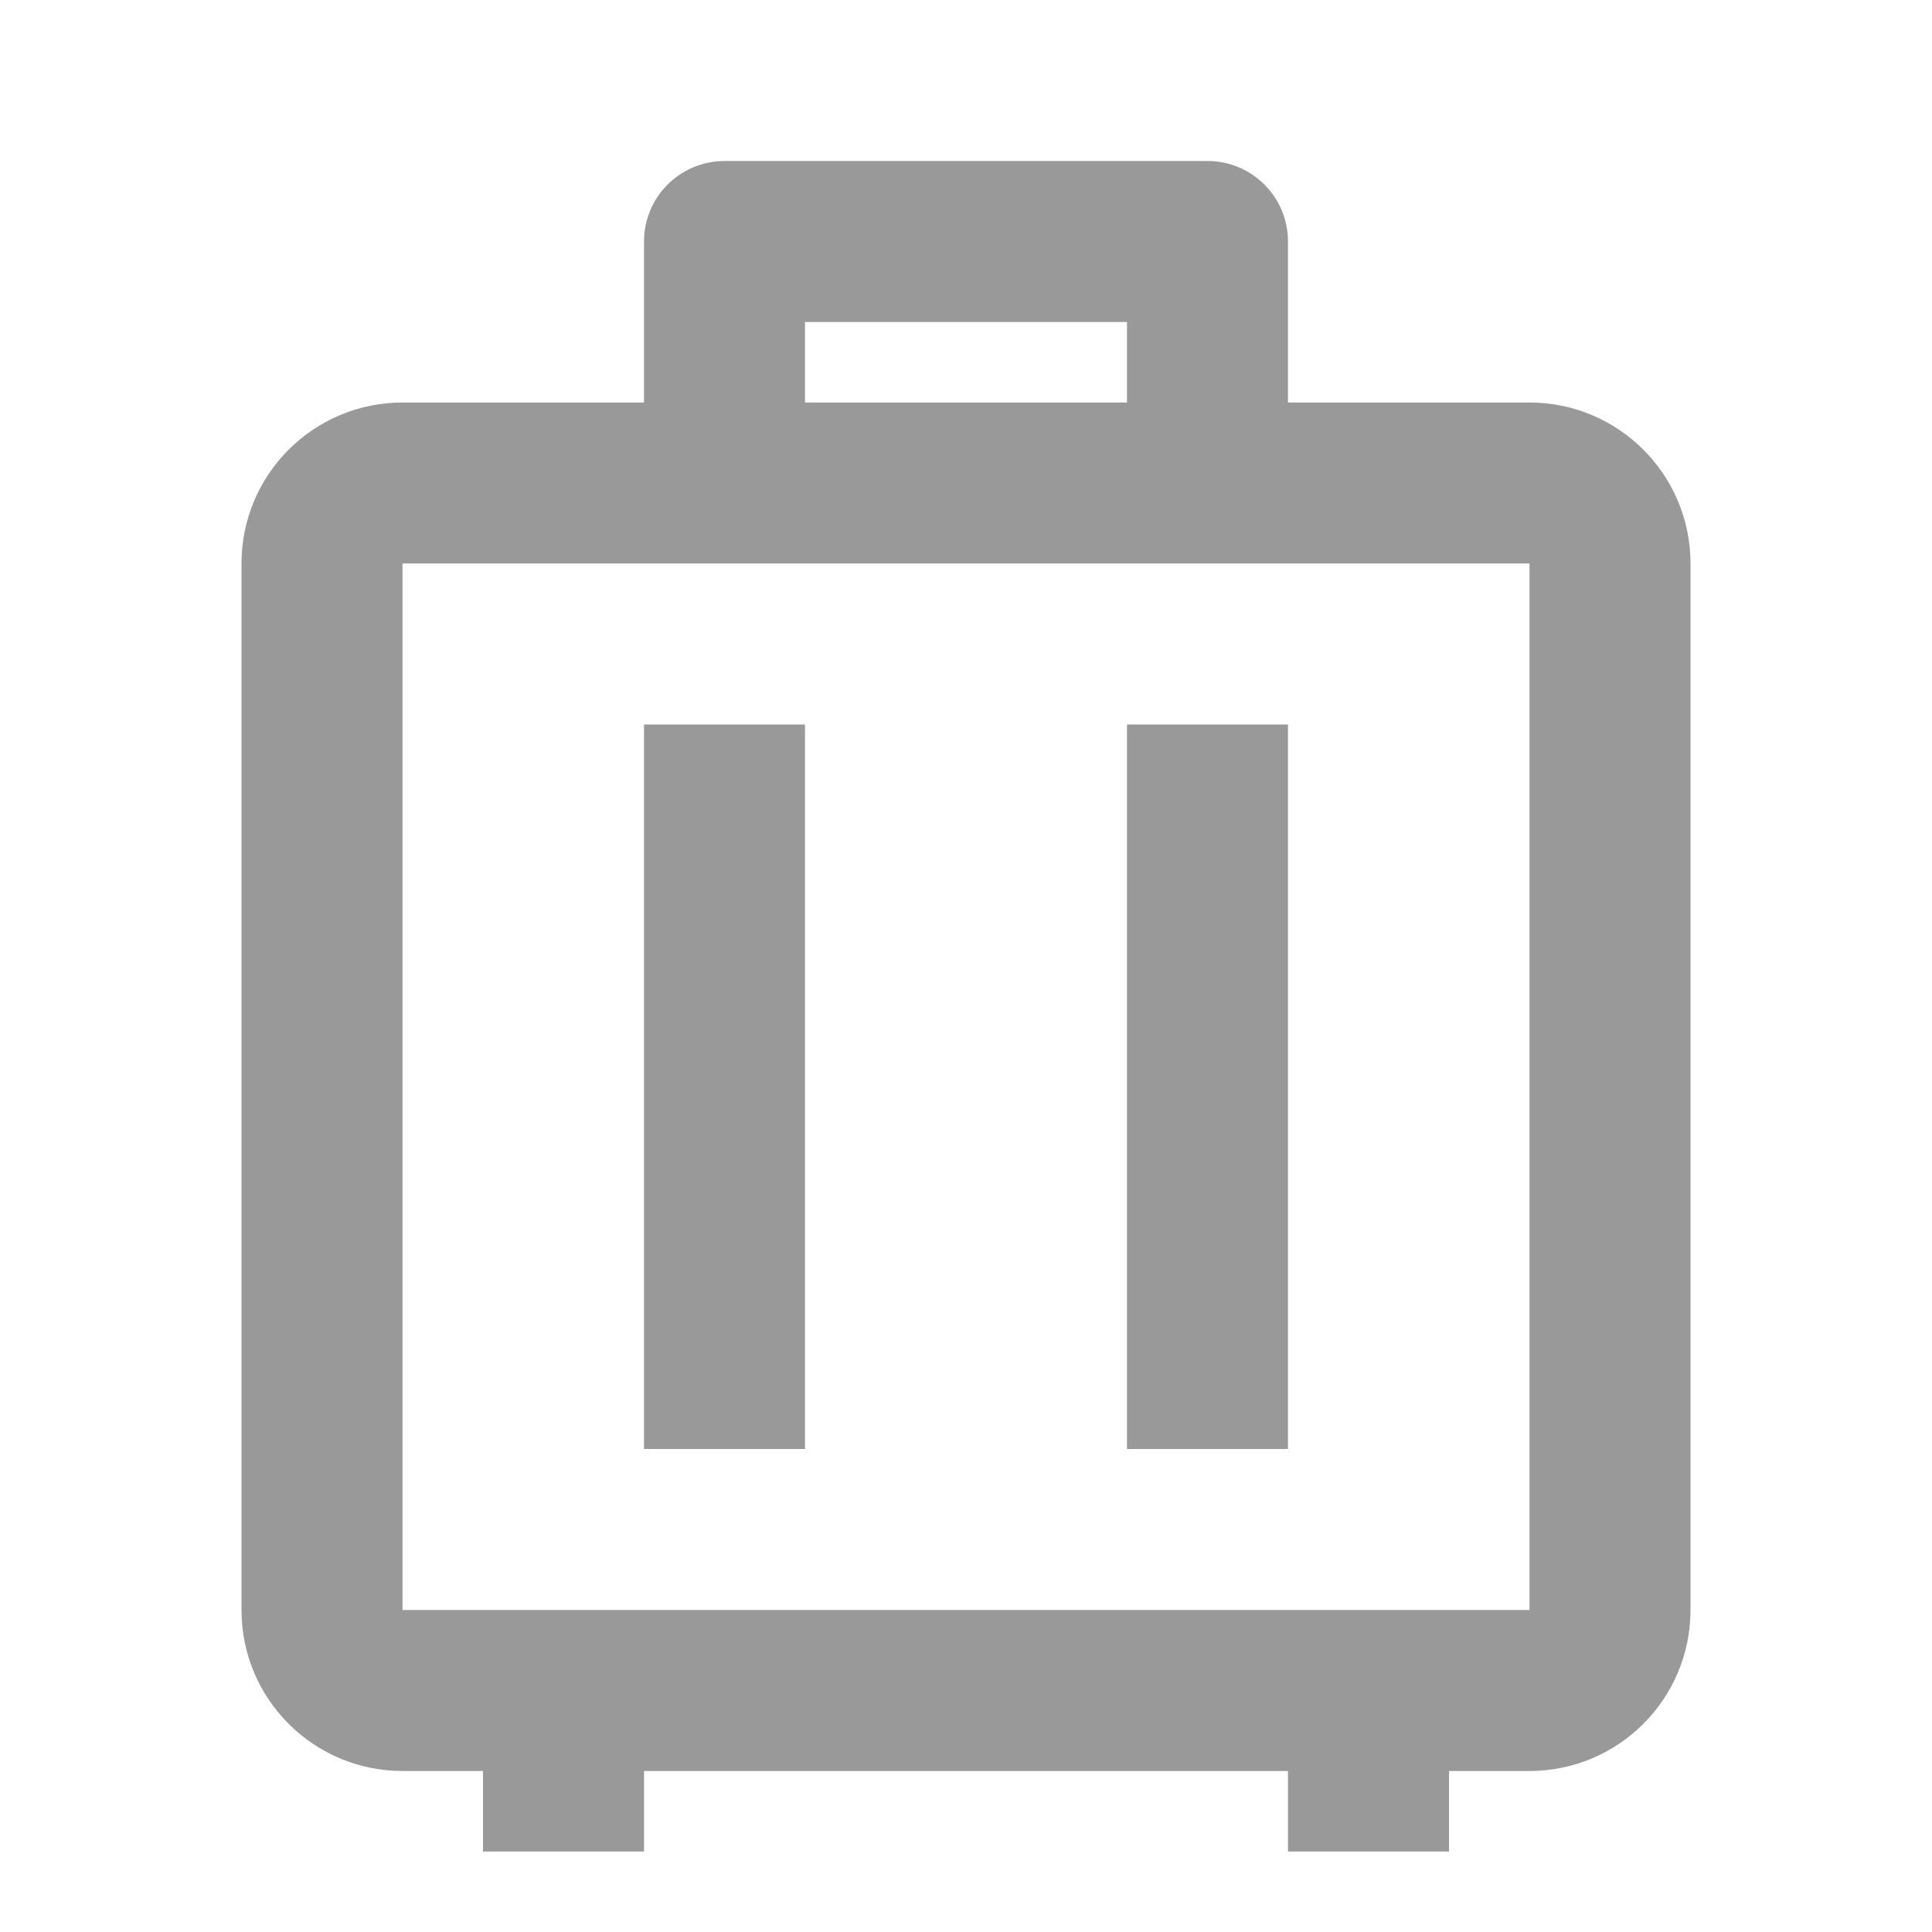 <svg width="44" height="44" viewBox="0 0 44 44" fill="none" xmlns="http://www.w3.org/2000/svg">
<path d="M33 42.167H29.333V40.333H14.667V42.167H11V40.333H9.167C7.142 40.333 5.5 38.692 5.5 36.667V12.833C5.5 10.808 7.142 9.167 9.167 9.167H14.667V5.5C14.667 4.487 15.488 3.667 16.5 3.667H27.5C28.513 3.667 29.333 4.487 29.333 5.5V9.167H34.833C36.858 9.167 38.5 10.808 38.5 12.833V36.667C38.5 38.692 36.858 40.333 34.833 40.333H33V42.167ZM34.833 12.833H9.167V36.667H34.833V12.833ZM18.333 16.5V33H14.667V16.5H18.333ZM29.333 16.5V33H25.667V16.5H29.333ZM25.667 7.333H18.333V9.167H25.667V7.333Z" fill="#999999"/>
</svg>
